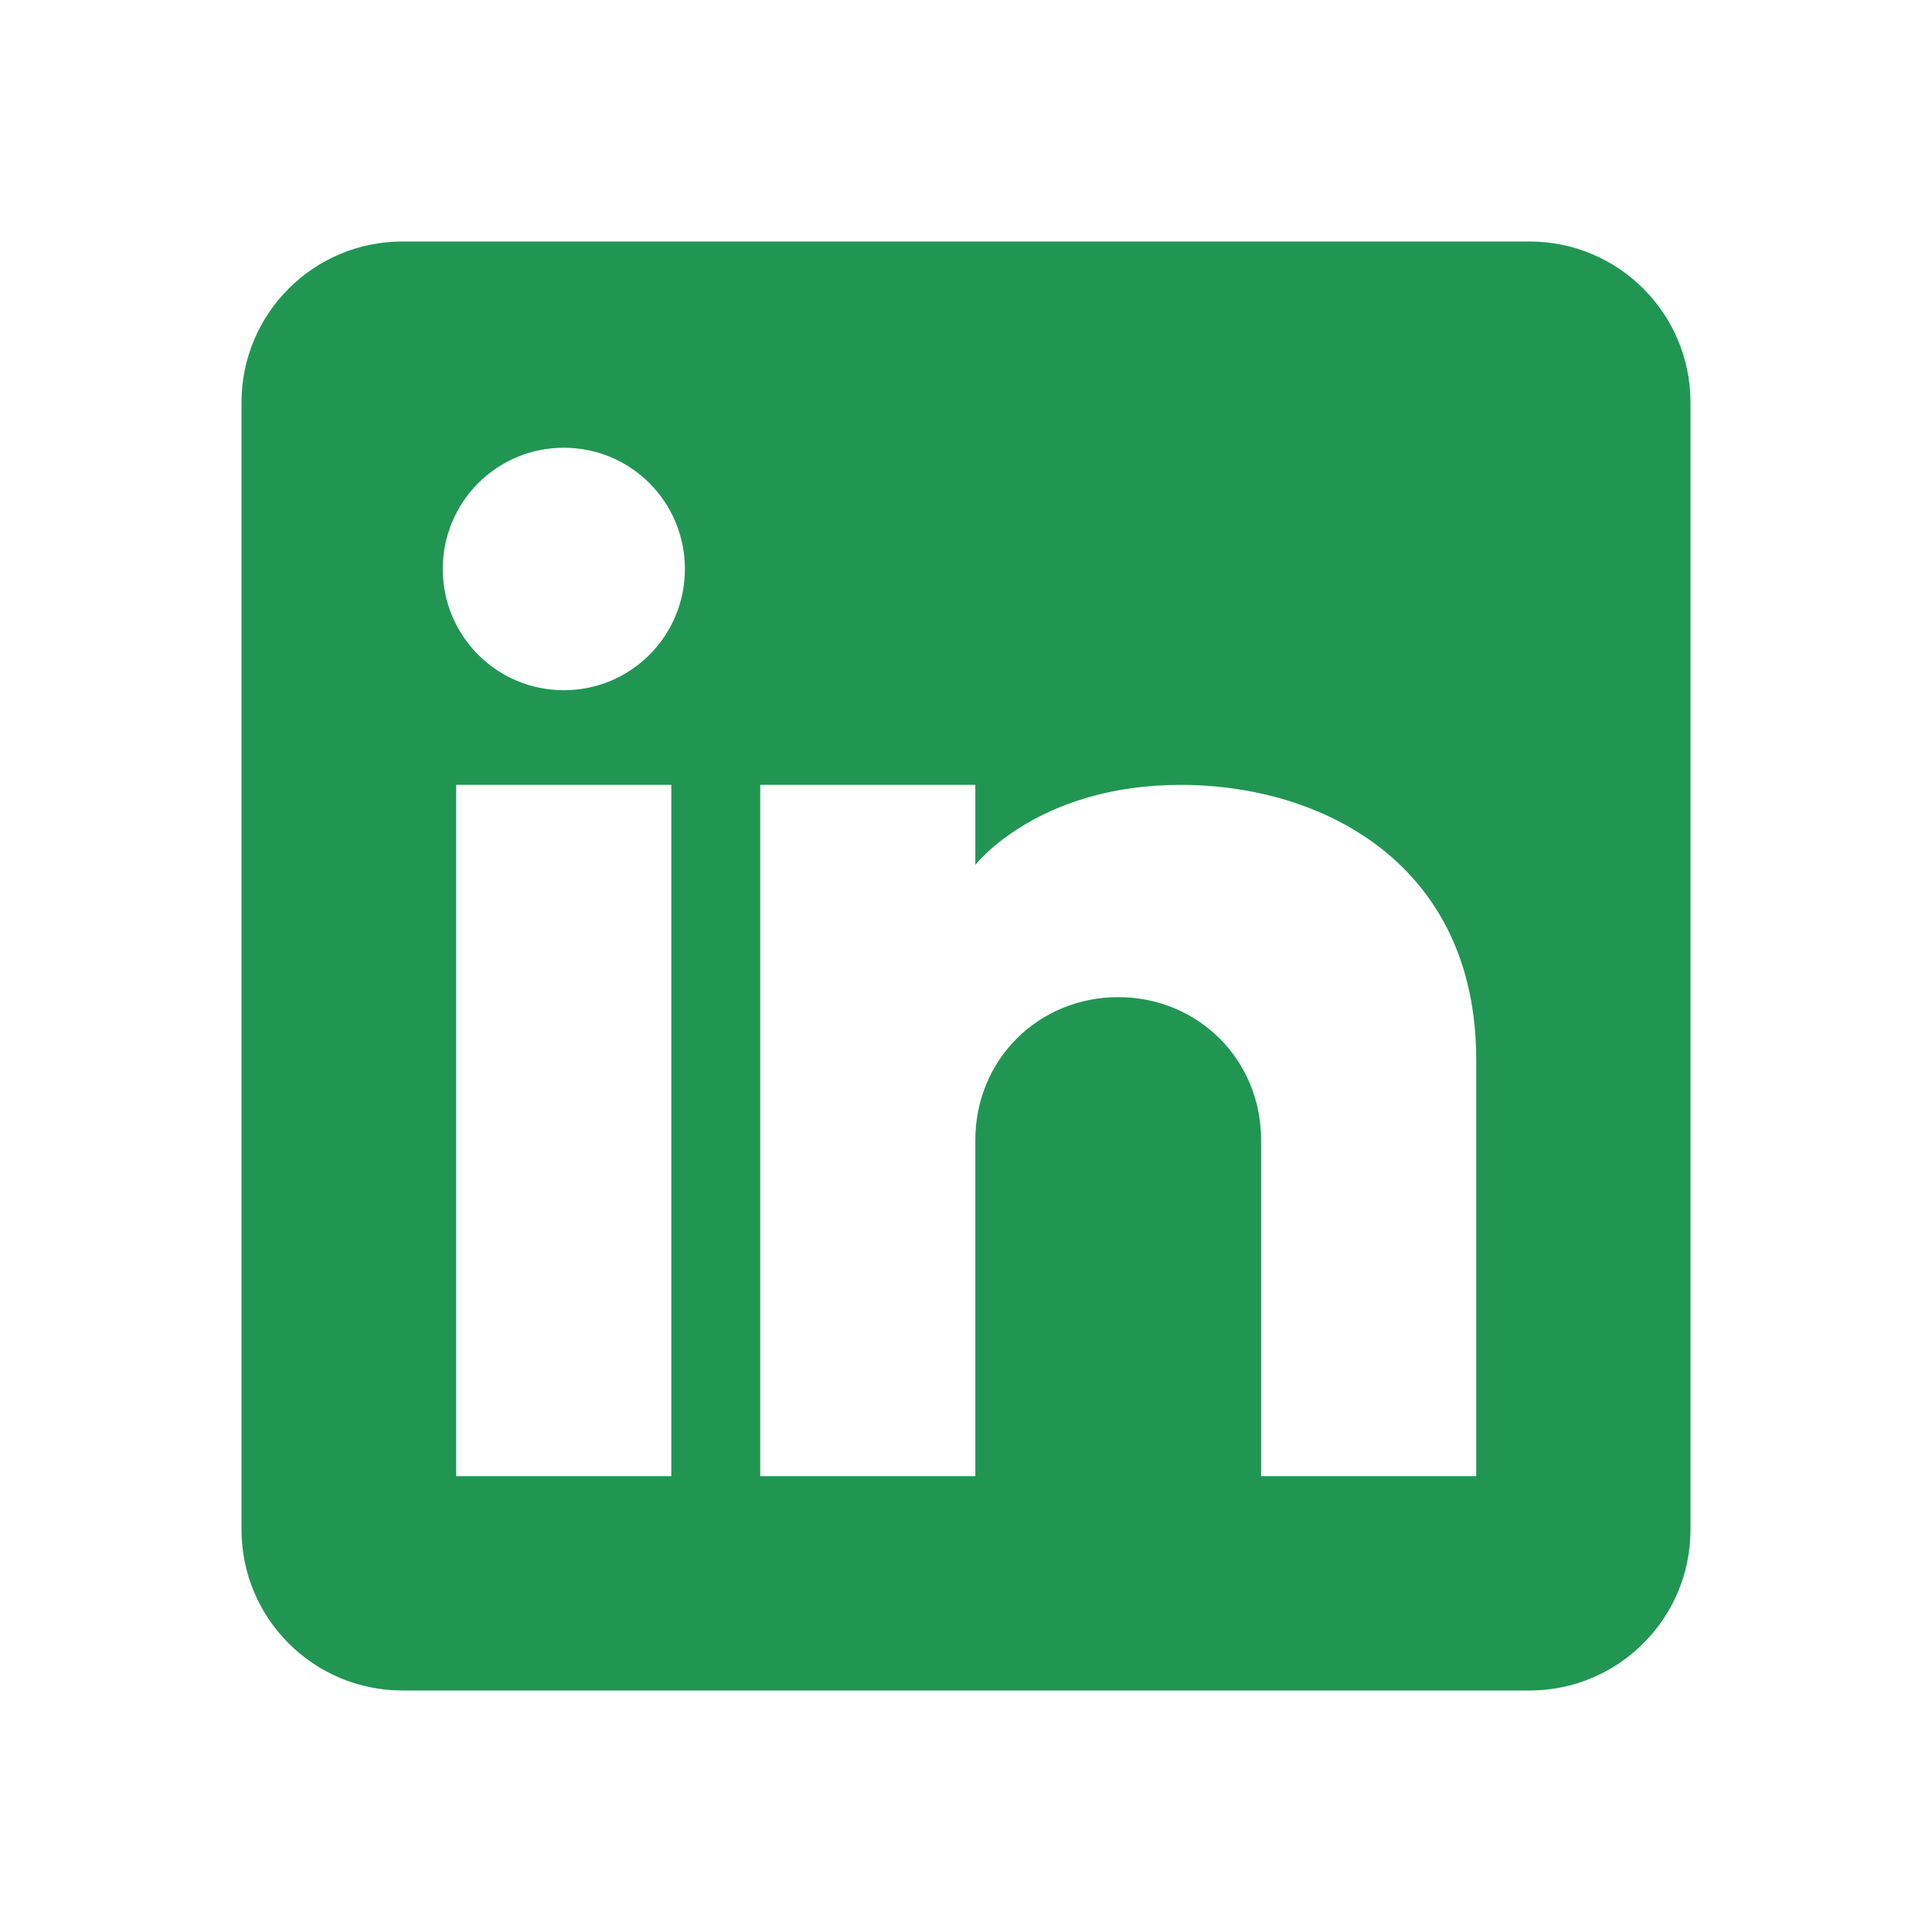 <?xml version="1.0" encoding="UTF-8"?>
<svg width="24px" height="24px" viewBox="0 0 24 24" version="1.1" xmlns="http://www.w3.org/2000/svg">
    <g stroke="none" stroke-width="1" fill="none" fill-rule="evenodd">
        <path d="M19,3 L5,3 C3.895,3 3,3.895 3,5 L3,19 C3,20.105 3.895,21 5,21 L19,21 C20.105,21 21,20.105 21,19 L21,5 C21,3.895 20.105,3 19,3 Z M8.339,18.338 L5.667,18.338 L5.667,9.75 L8.339,9.75 L8.339,18.338 Z M7.004,8.574 C6.172,8.574 5.5,7.901 5.5,7.068 C5.5,6.235 6.172,5.562 7.004,5.562 C7.837,5.562 8.508,6.235 8.508,7.068 C8.508,7.901 7.837,8.574 7.004,8.574 Z M18.338,18.338 L15.666,18.338 L15.666,14.162 C15.666,13.167 14.886,12.387 13.891,12.387 C12.896,12.387 12.116,13.167 12.116,14.162 L12.116,18.338 L9.444,18.338 L9.444,9.75 L12.116,9.75 L12.116,10.744 C12.116,10.744 12.886,9.75 14.666,9.75 C16.446,9.75 18.338,10.744 18.338,13.162 L18.338,18.338 Z" fill="#219653"/>
    </g>
</svg> 
